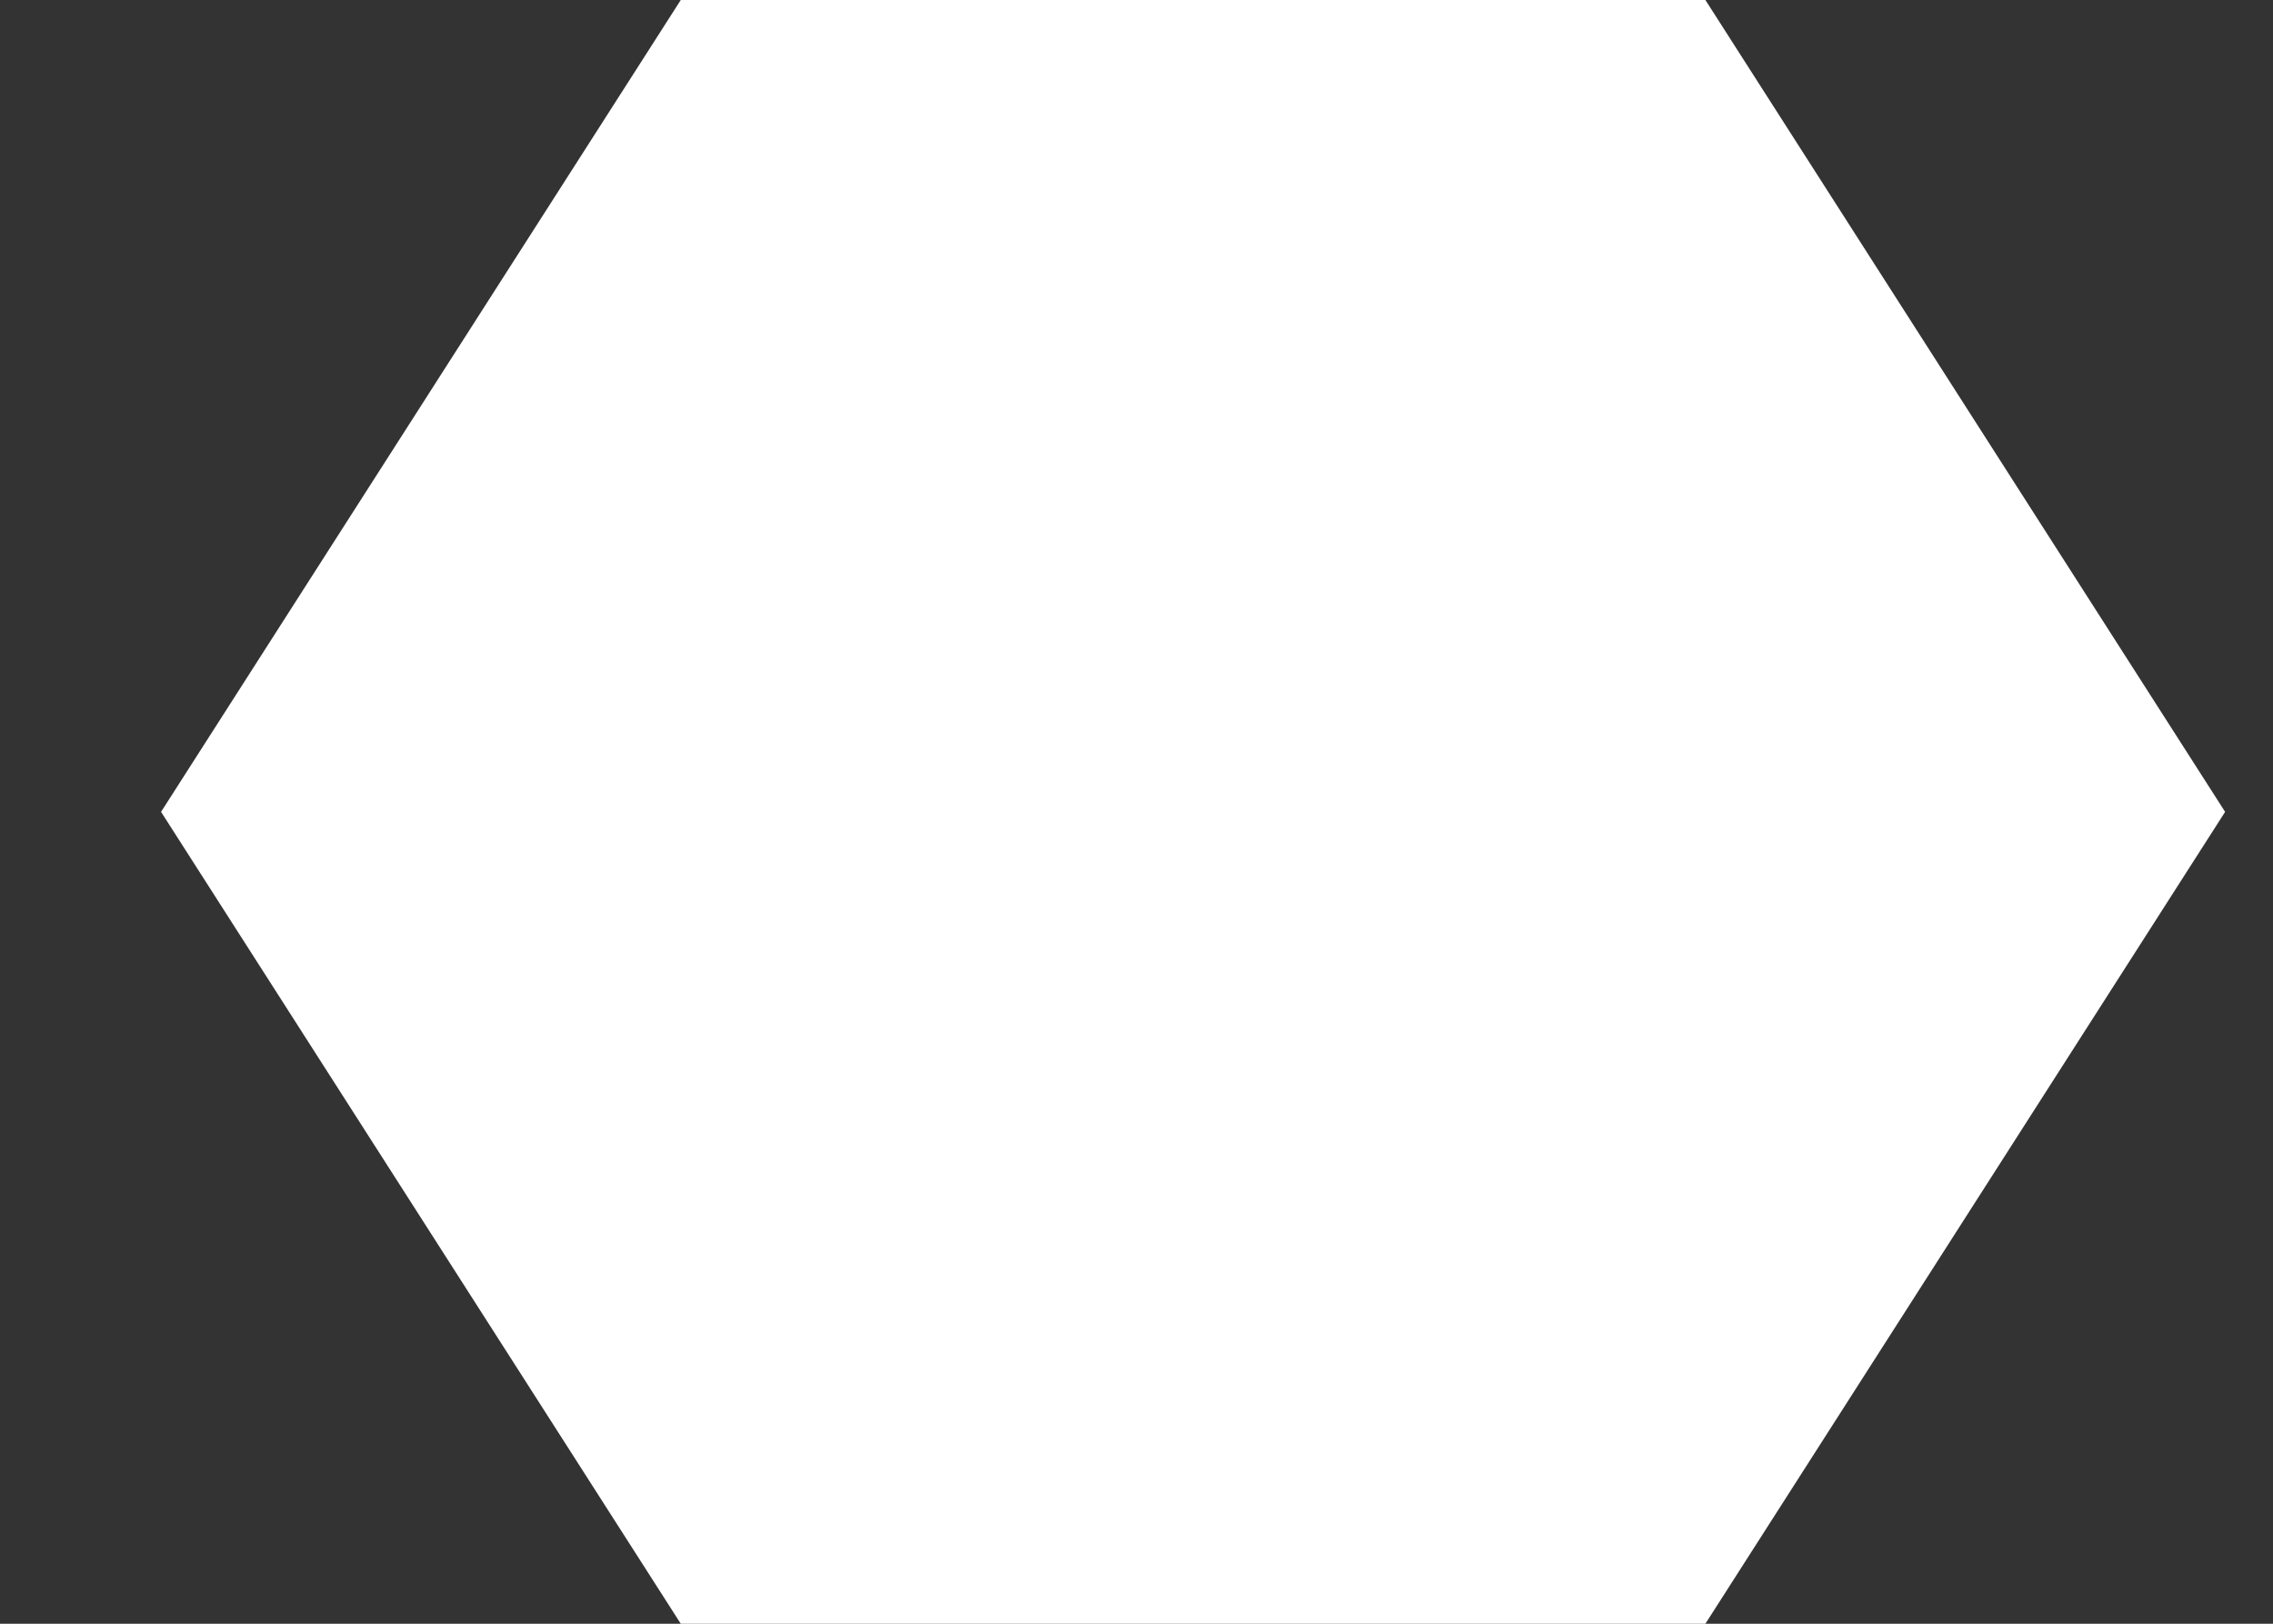 <svg width="14" height="10" viewBox="0 0 14 10" fill="none" xmlns="http://www.w3.org/2000/svg">
<rect x="0" y="0" width="14" height="10" fill="#333333" stroke="none"/>
<path d="M10.504 10H4.193L0.992 5L4.193 0H10.504L13.705 5L10.504 10Z" fill="white"/>
</svg>
